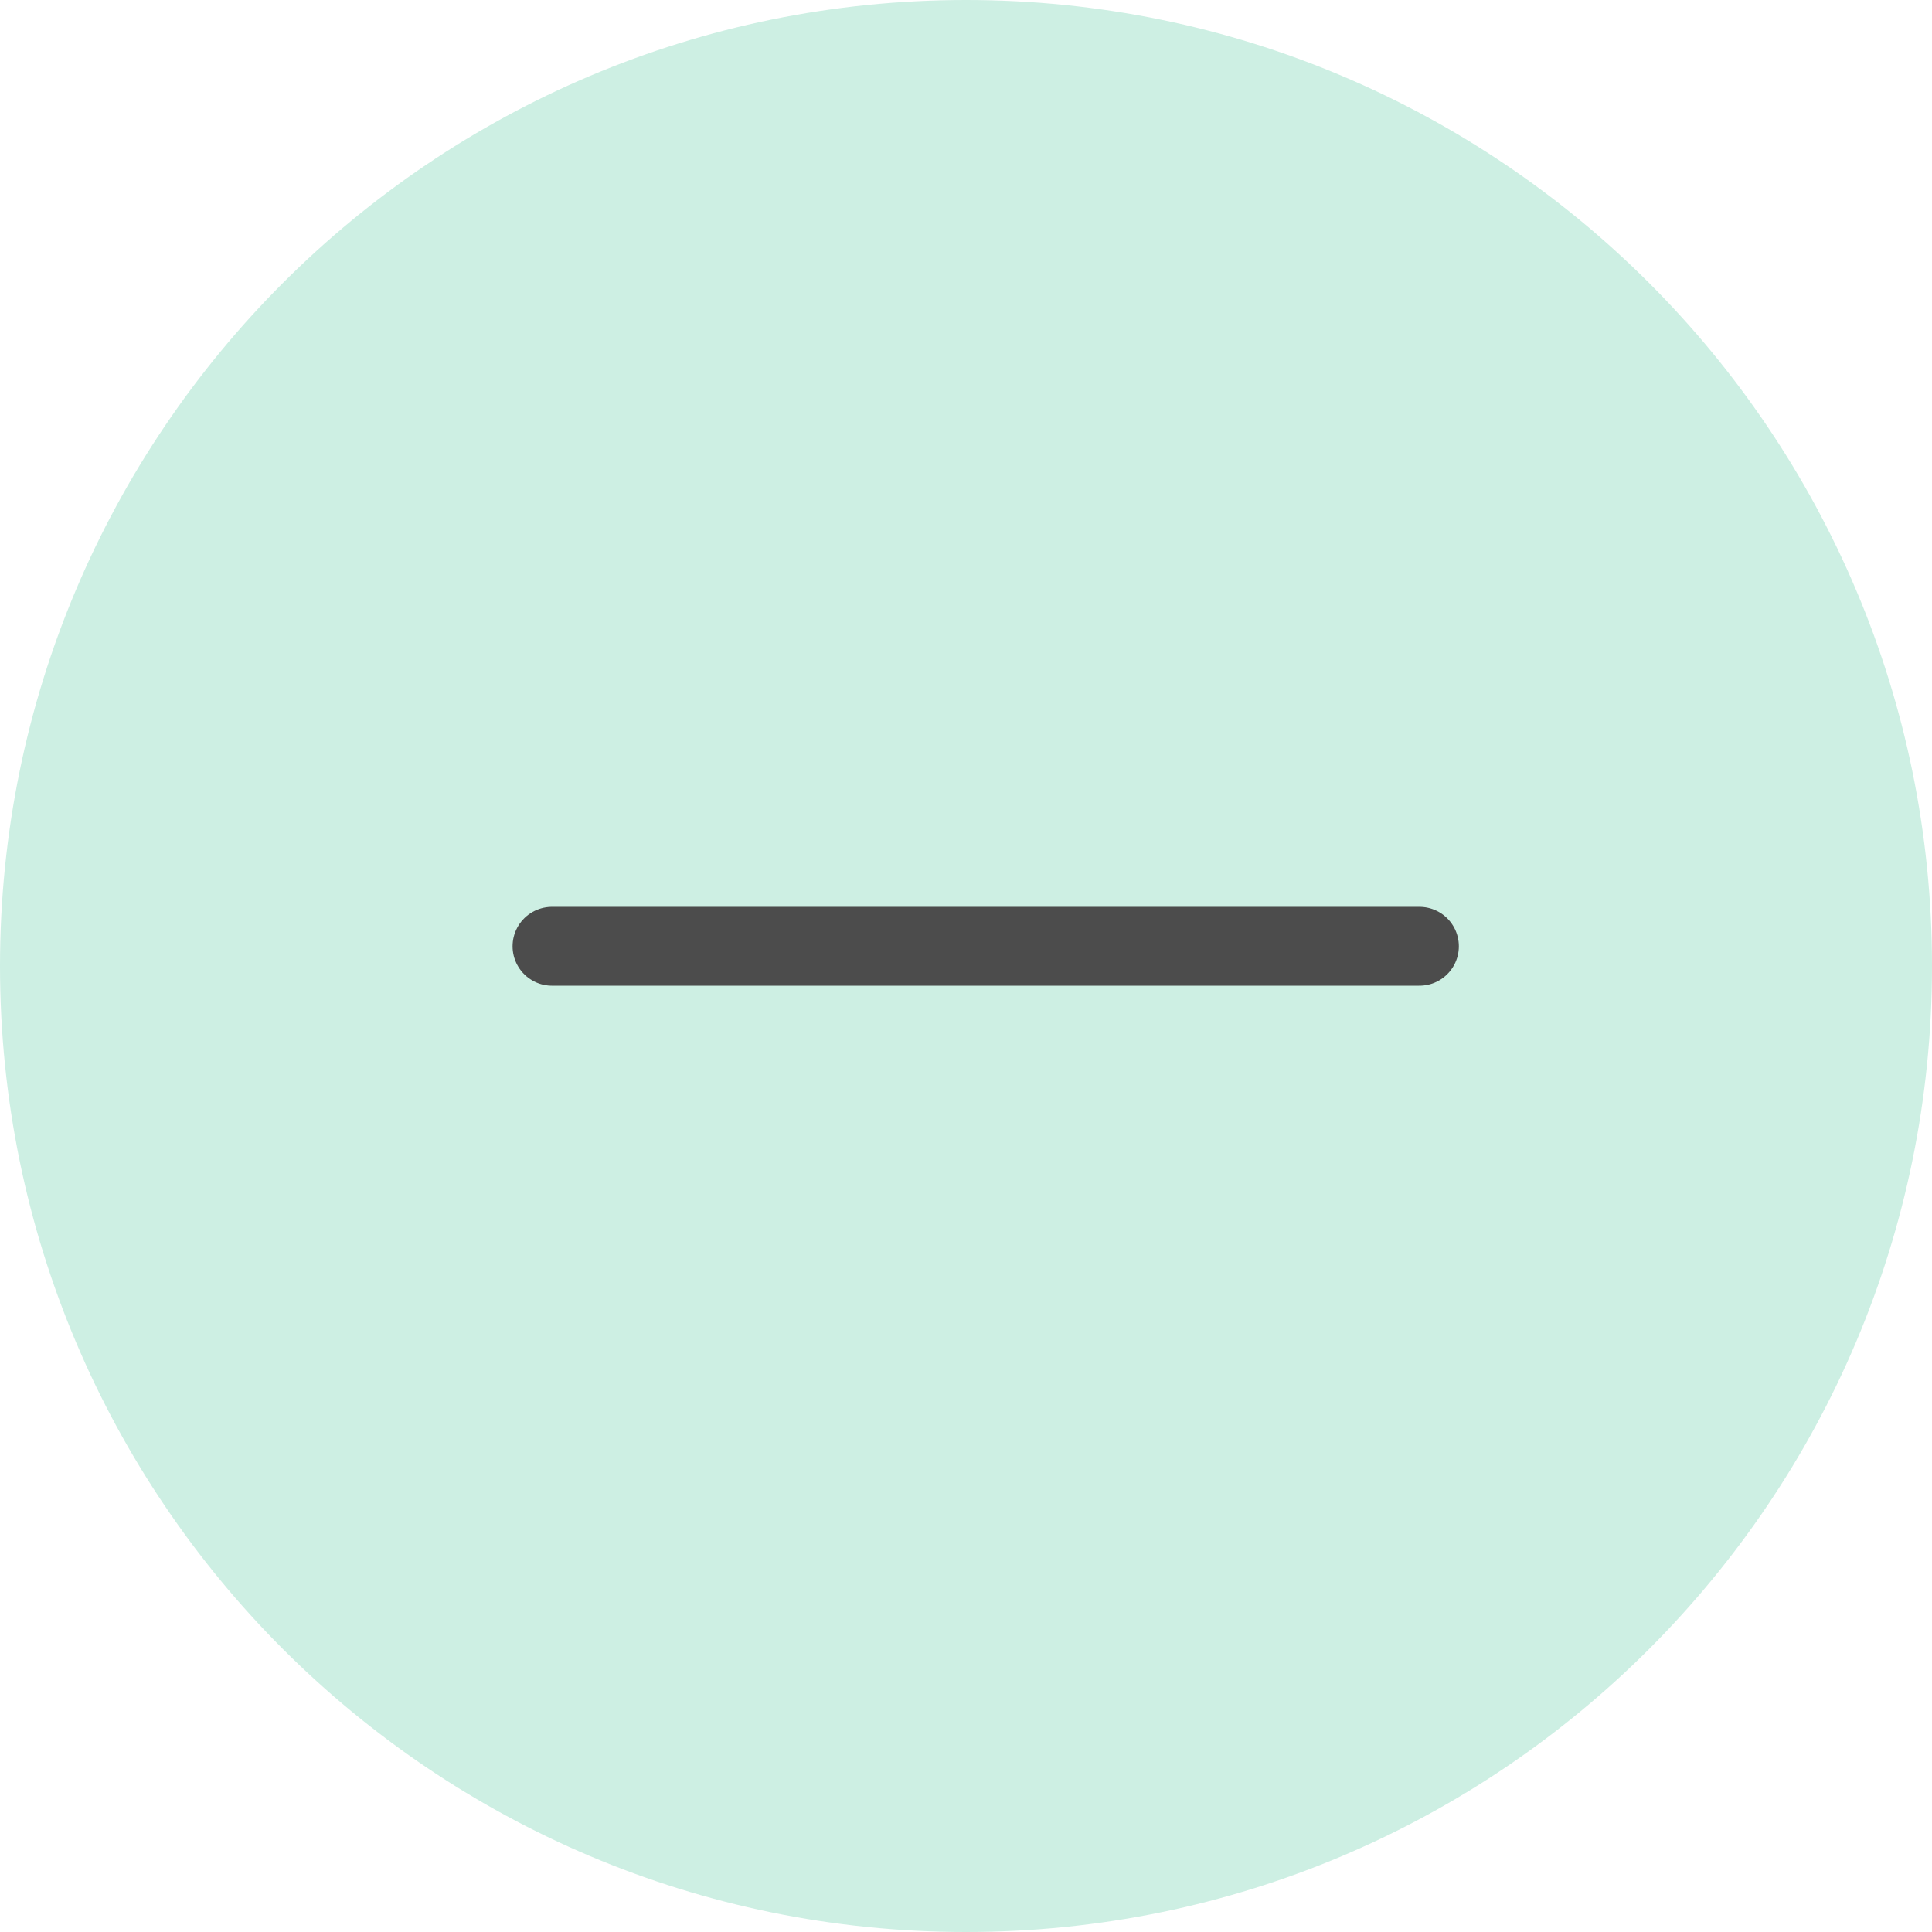 <svg width="49" height="49" viewBox="0 0 49 49" fill="none" xmlns="http://www.w3.org/2000/svg">
<path d="M0 24.5C0 10.969 10.969 0 24.5 0V0C38.031 0 49 10.969 49 24.5V24.5C49 38.031 38.031 49 24.5 49V49C10.969 49 0 38.031 0 24.5V24.5Z" fill="#CDEFE3"/>
<path d="M14 24L36 24" stroke="#4C4C4C" stroke-width="2" stroke-linecap="round"/>
</svg>

